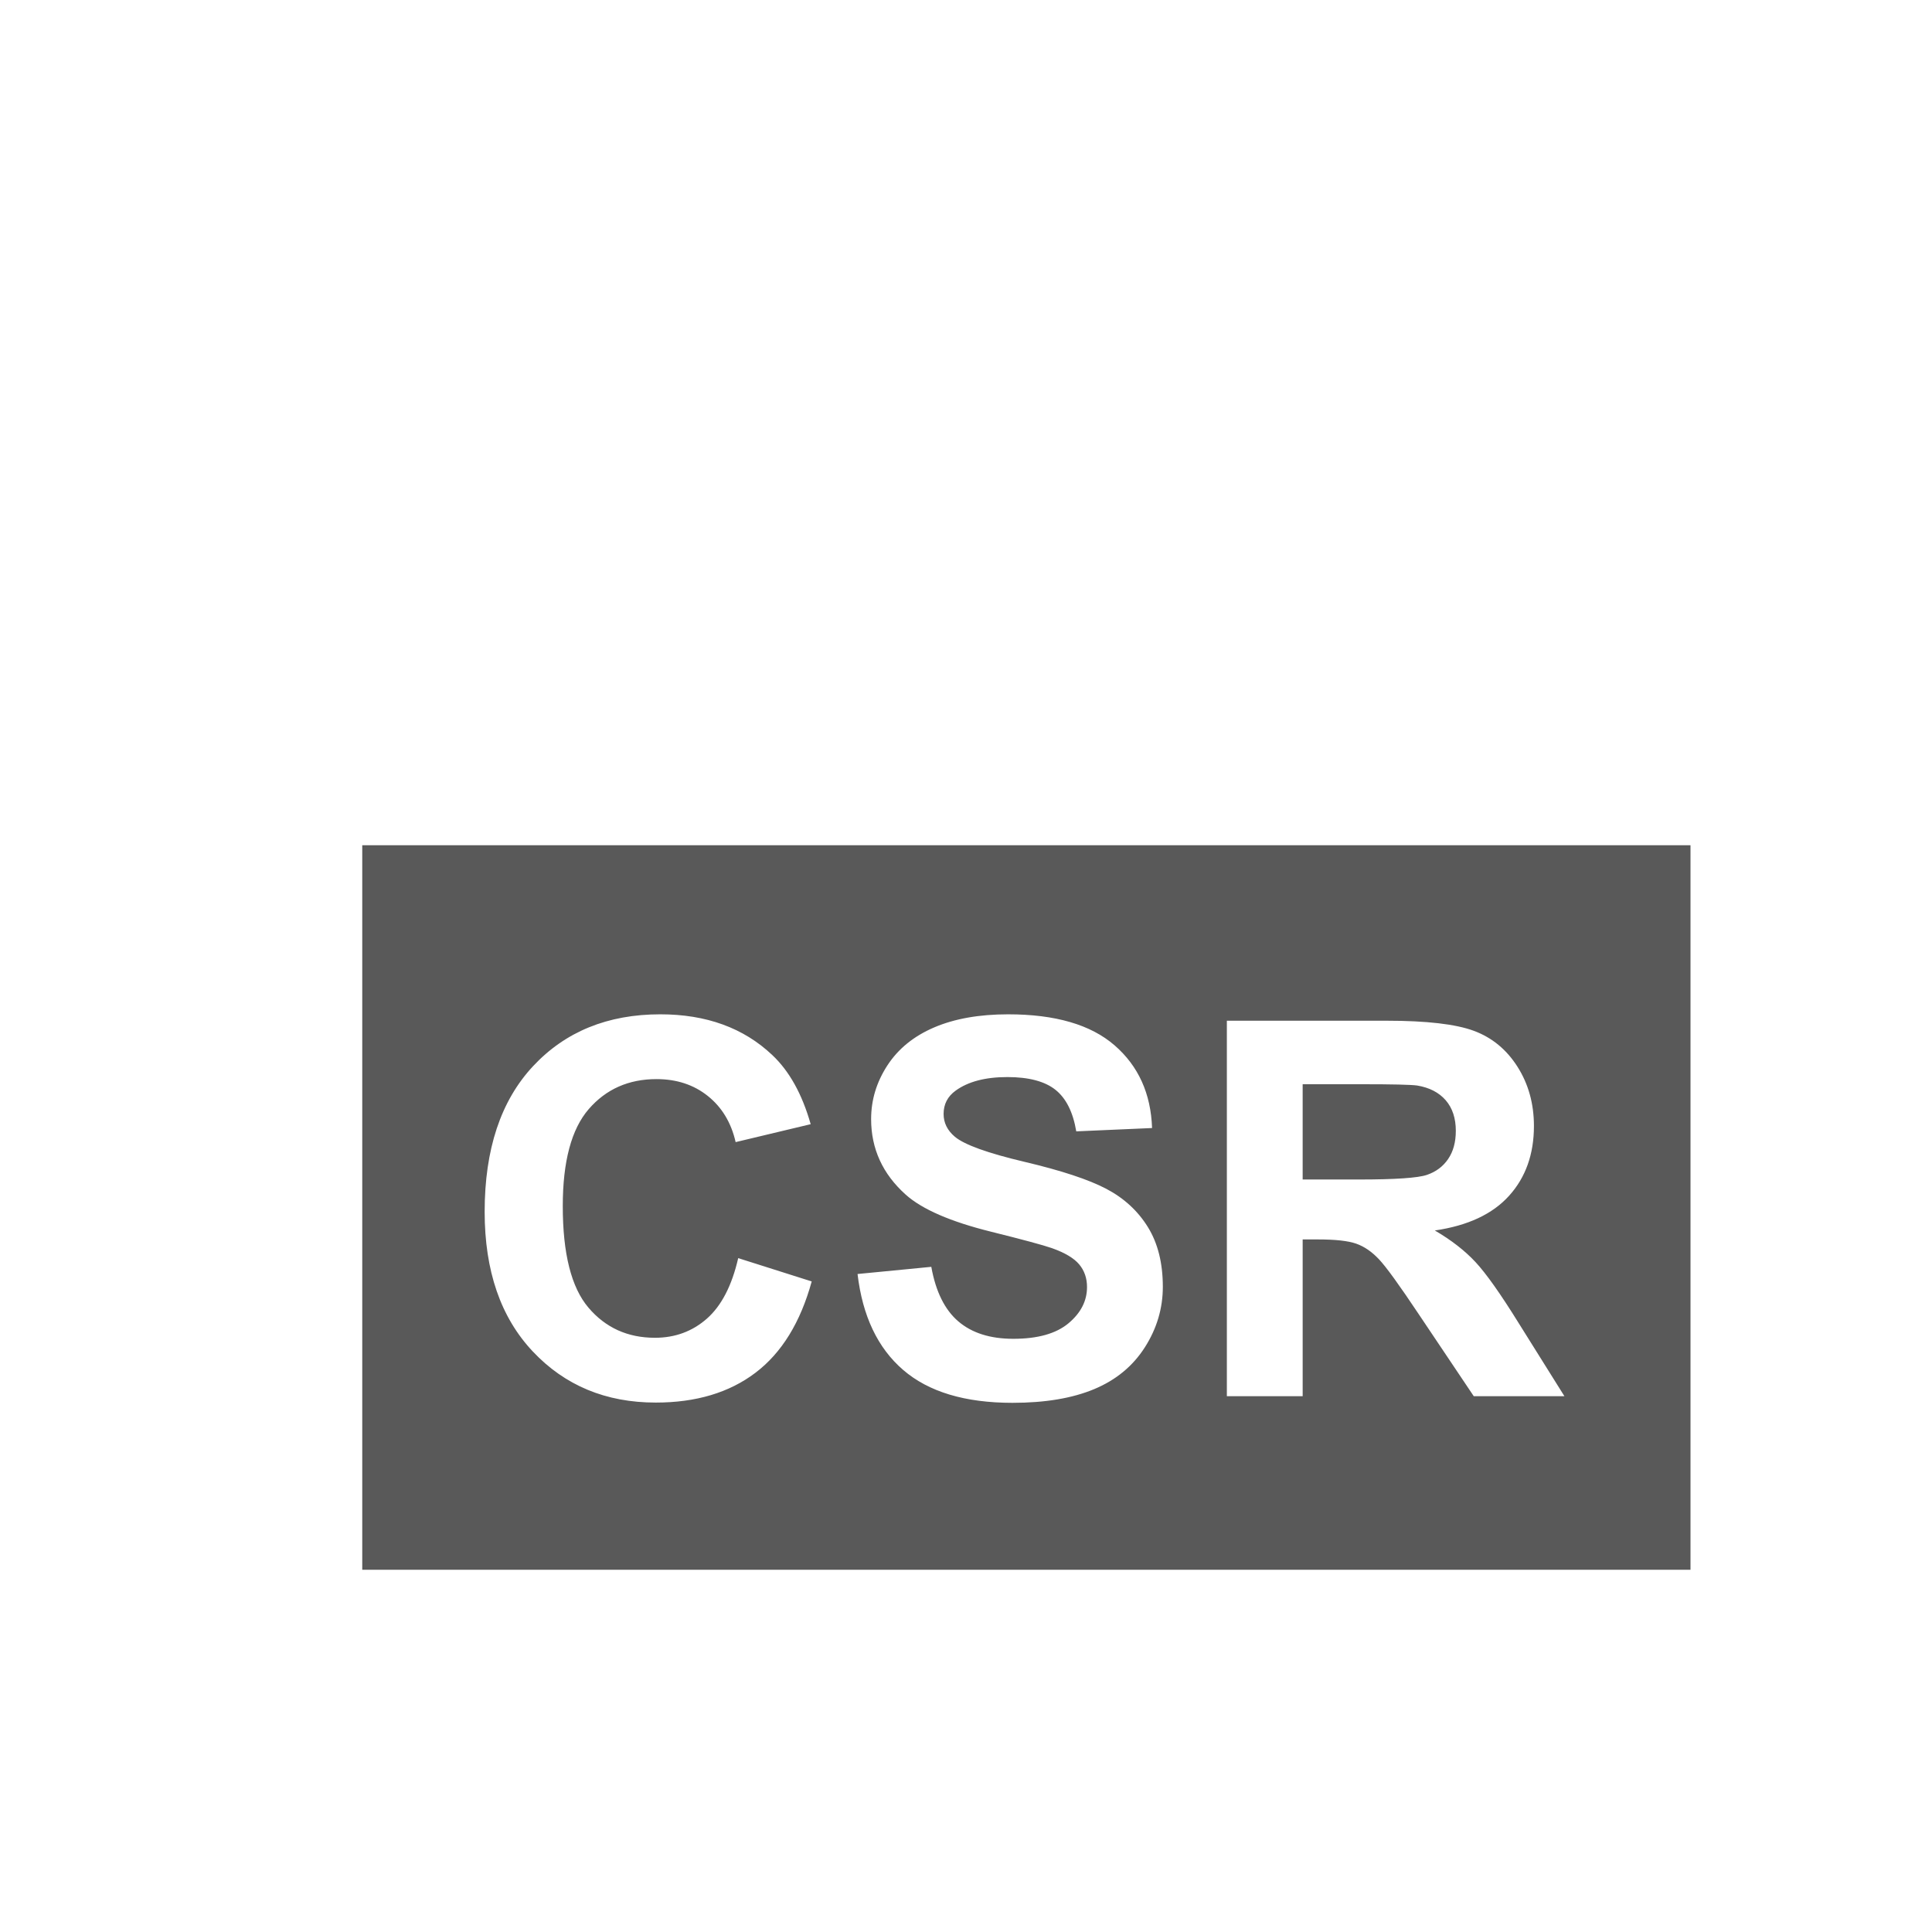 <?xml version="1.0" encoding="utf-8"?>
<!-- Generated by IcoMoon.io -->
<!DOCTYPE svg PUBLIC "-//W3C//DTD SVG 1.1//EN" "http://www.w3.org/Graphics/SVG/1.1/DTD/svg11.dtd">
<svg version="1.1" xmlns="http://www.w3.org/2000/svg" xmlns:xlink="http://www.w3.org/1999/xlink" width="512" height="512" viewBox="0 0 512 512">
<g>
</g>
	<path d="M378.136 311.359c-2.398 0.814-8.416 1.222-18.053 1.222h-14.864v-25.248h15.679c8.145 0 13.031 0.113 14.66 0.339 3.258 0.543 5.779 1.845 7.567 3.903 1.787 2.060 2.681 4.763 2.681 8.11 0 2.986-0.679 5.476-2.036 7.466-1.358 1.992-3.236 3.394-5.634 4.208zM448 224v192h-352v-192h352zM215.11 339.594l-19.479-6.176c-1.674 7.285-4.435 12.623-8.28 16.018-3.846 3.393-8.439 5.090-13.778 5.090-7.24 0-13.123-2.669-17.646-8.009-4.525-5.339-6.787-14.298-6.787-26.877 0-11.854 2.296-20.429 6.889-25.724 4.592-5.293 10.577-7.94 17.952-7.94 5.338 0 9.875 1.493 13.608 4.479 3.732 2.986 6.187 7.059 7.364 12.217l19.886-4.751c-2.263-7.963-5.657-14.071-10.181-18.325-7.602-7.194-17.488-10.791-29.66-10.791-13.937 0-25.18 4.581-33.732 13.743-8.552 9.163-12.828 22.024-12.828 38.585 0 15.656 4.252 27.997 12.76 37.023 8.506 9.027 19.366 13.541 32.578 13.541 10.678 0 19.49-2.636 26.436-7.907 6.946-5.27 11.912-13.337 14.898-24.196zM308.162 341.020c0-6.289-1.323-11.572-3.971-15.849-2.646-4.275-6.312-7.646-10.995-10.112-4.683-2.466-11.911-4.854-21.685-7.16-9.773-2.309-15.928-4.524-18.461-6.652-1.991-1.673-2.986-3.687-2.986-6.040 0-2.579 1.062-4.638 3.19-6.177 3.302-2.397 7.873-3.597 13.709-3.597 5.656 0 9.898 1.12 12.727 3.359 2.827 2.24 4.671 5.917 5.531 11.029l20.090-0.882c-0.317-9.14-3.631-16.447-9.943-21.923-6.312-5.475-15.712-8.212-28.2-8.212-7.647 0-14.175 1.153-19.581 3.461-5.407 2.308-9.547 5.667-12.42 10.079-2.874 4.411-4.311 9.151-4.311 14.219 0 7.873 3.055 14.548 9.163 20.022 4.344 3.892 11.899 7.172 22.669 9.841 8.37 2.082 13.732 3.529 16.086 4.344 3.438 1.222 5.847 2.658 7.228 4.31 1.38 1.652 2.070 3.654 2.070 6.007 0 3.665-1.641 6.866-4.921 9.604-3.281 2.738-8.156 4.106-14.626 4.106-6.108 0-10.961-1.538-14.559-4.615-3.597-3.076-5.984-7.896-7.16-14.457l-19.547 1.9c1.312 11.131 5.339 19.604 12.081 25.418 6.741 5.814 16.401 8.722 28.98 8.722 8.643 0 15.859-1.211 21.651-3.631 5.791-2.42 10.271-6.119 13.438-11.097 3.169-4.977 4.753-10.316 4.753-16.017zM414.583 370l-12.148-19.411c-4.797-7.737-8.609-13.121-11.437-16.153-2.828-3.031-6.414-5.813-10.758-8.348 8.732-1.267 15.293-4.333 19.683-9.197 4.389-4.863 6.584-11.029 6.584-18.494 0-5.882-1.449-11.108-4.344-15.679-2.896-4.569-6.754-7.748-11.572-9.536-4.819-1.787-12.546-2.681-23.178-2.681h-42.284v99.499h20.090v-41.537h4.072c4.615 0 7.985 0.373 10.112 1.12 2.127 0.746 4.141 2.127 6.041 4.14 1.9 2.014 5.43 6.889 10.588 14.627l14.525 21.65h24.026z" fill="#595959" />
</svg>
